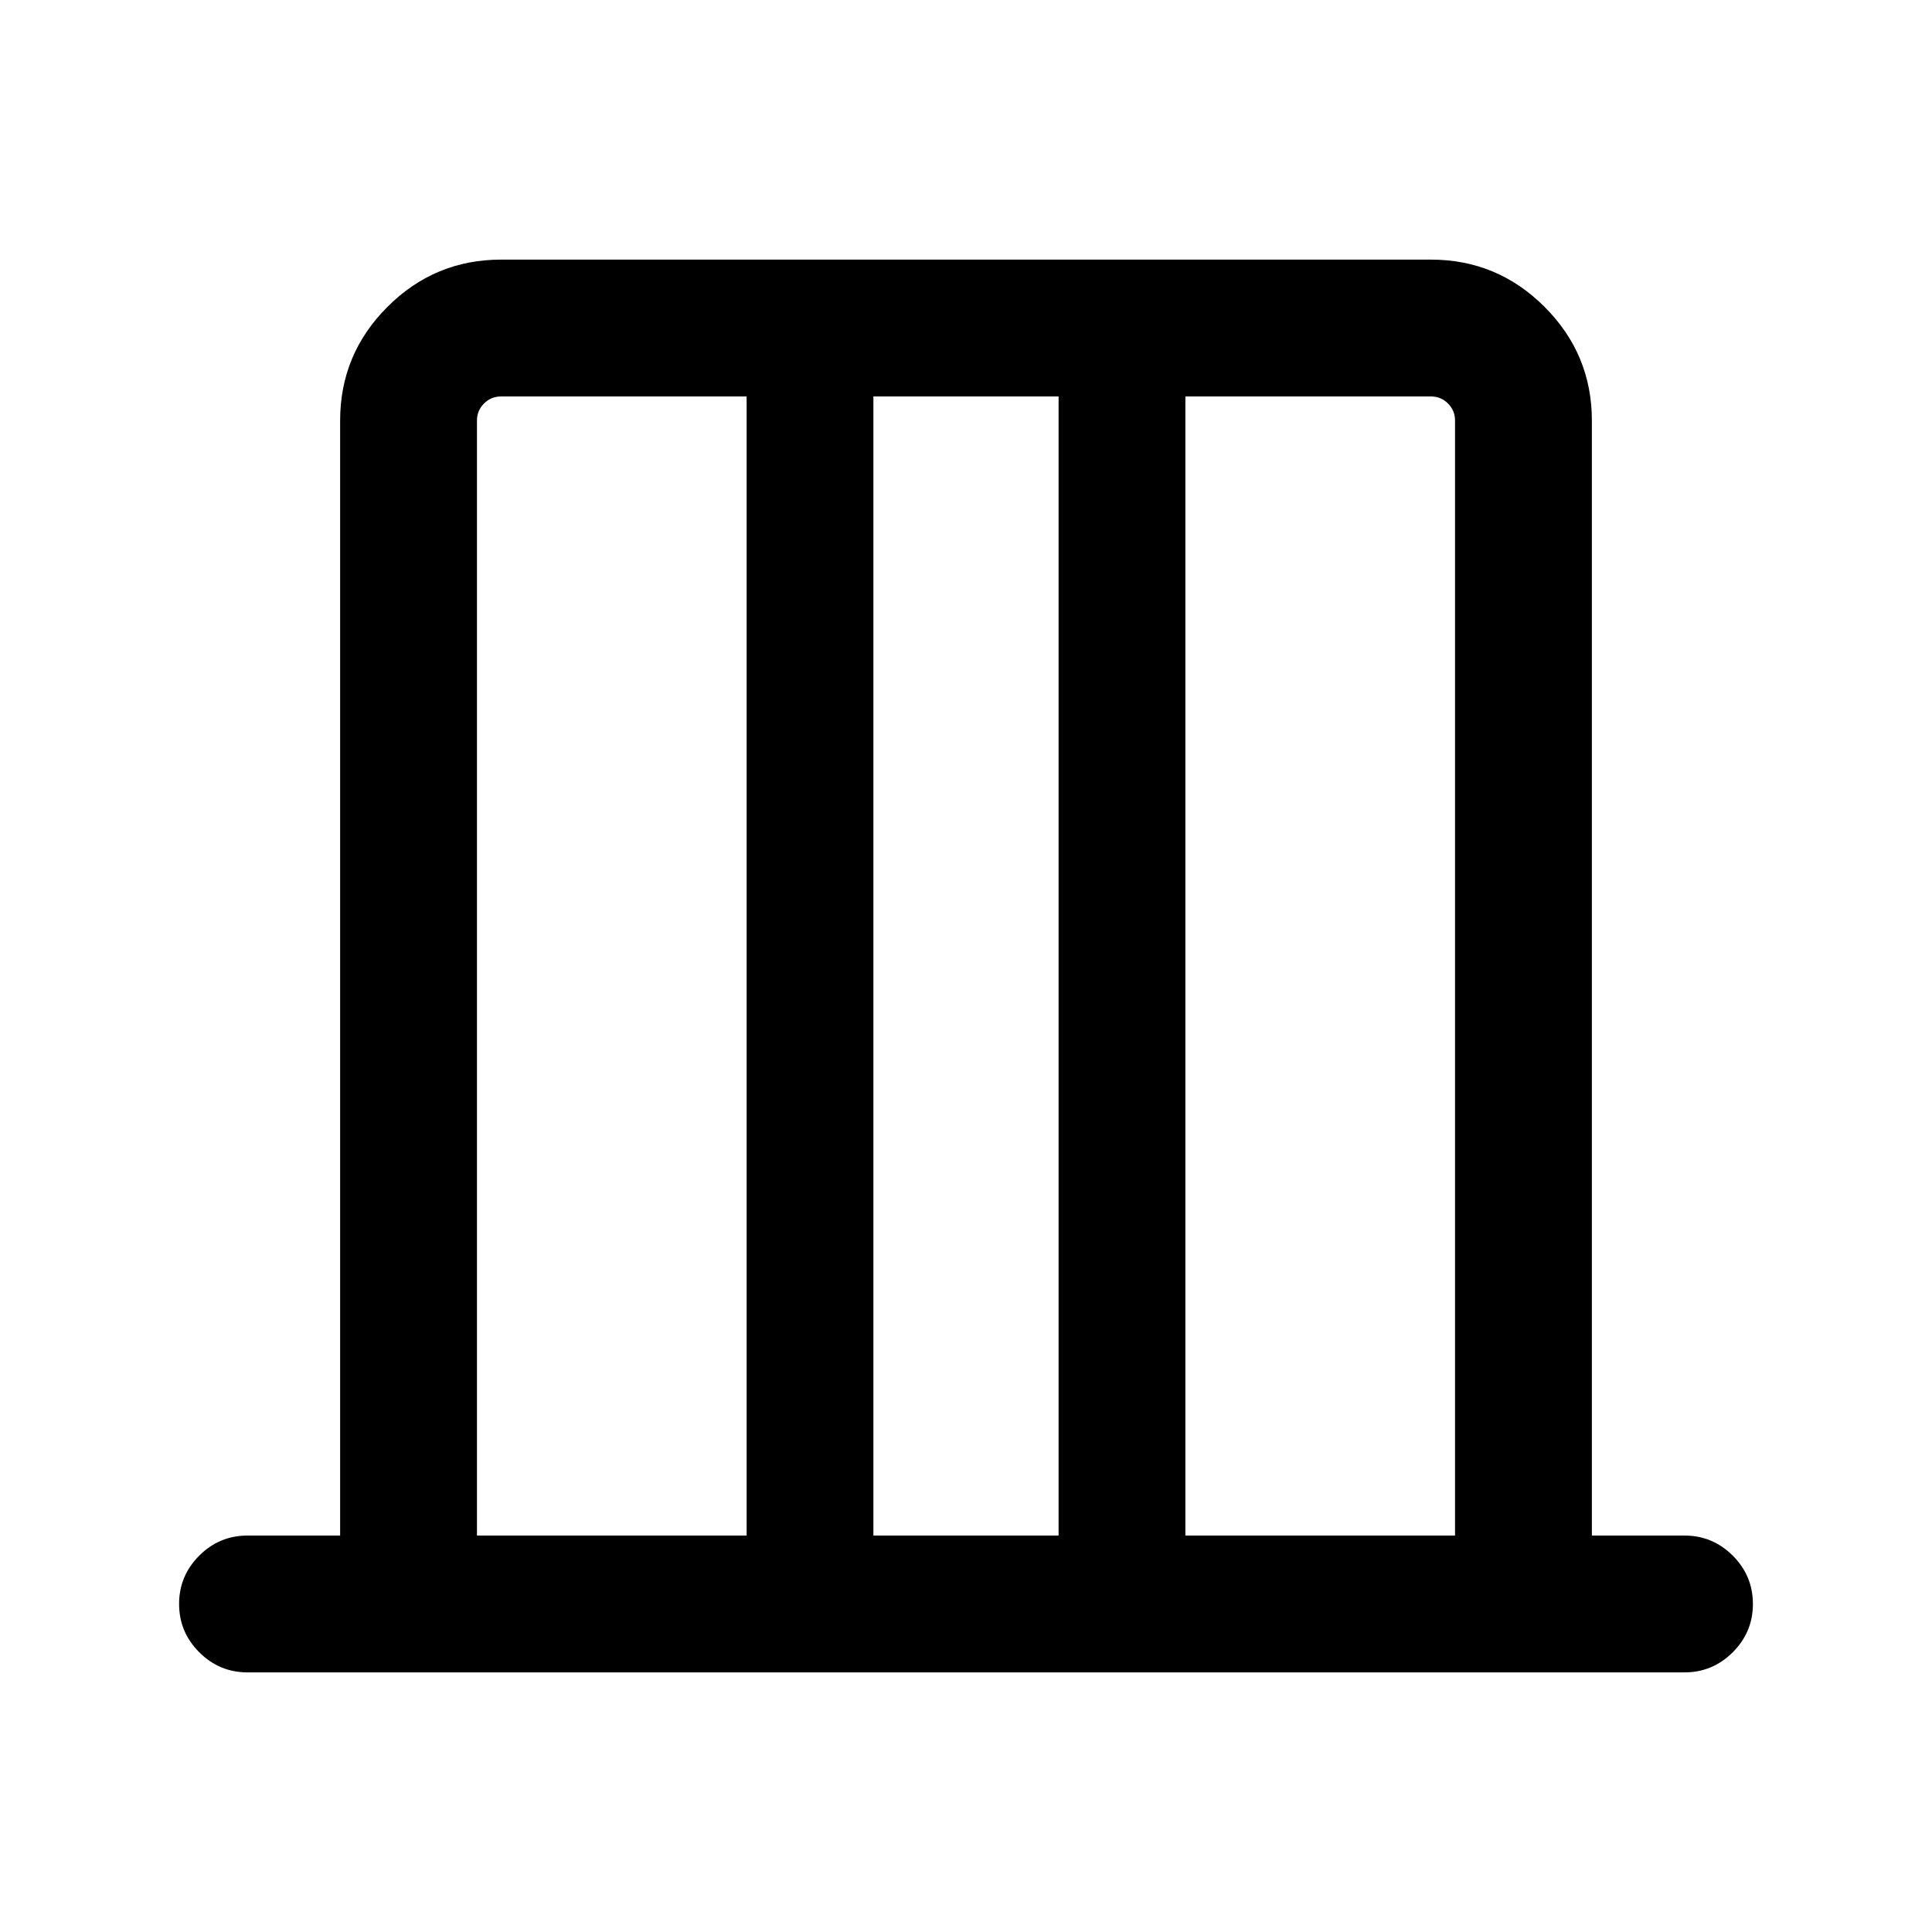 <svg xmlns="http://www.w3.org/2000/svg" height="40" width="40"><path d="M9.875 31.792h5.583V8.208h-5.083q-.208 0-.354.146t-.146.354Zm8.208 0h3.834V8.208h-3.834Zm6.459 0h5.583V8.708q0-.208-.146-.354t-.354-.146h-5.083Zm-14.667 0V8.208v23.584Zm20.25 0V8.208v23.584Zm-25 2.833q-.583 0-1-.417-.417-.416-.417-1 0-.583.417-1 .417-.416 1-.416h1.917V8.708q0-1.375.979-2.354.979-.979 2.354-.979h19.25q1.375 0 2.354.979.979.979.979 2.354v23.084h1.917q.583 0 1 .416.417.417.417 1 0 .584-.417 1-.417.417-1 .417Z"/></svg>
